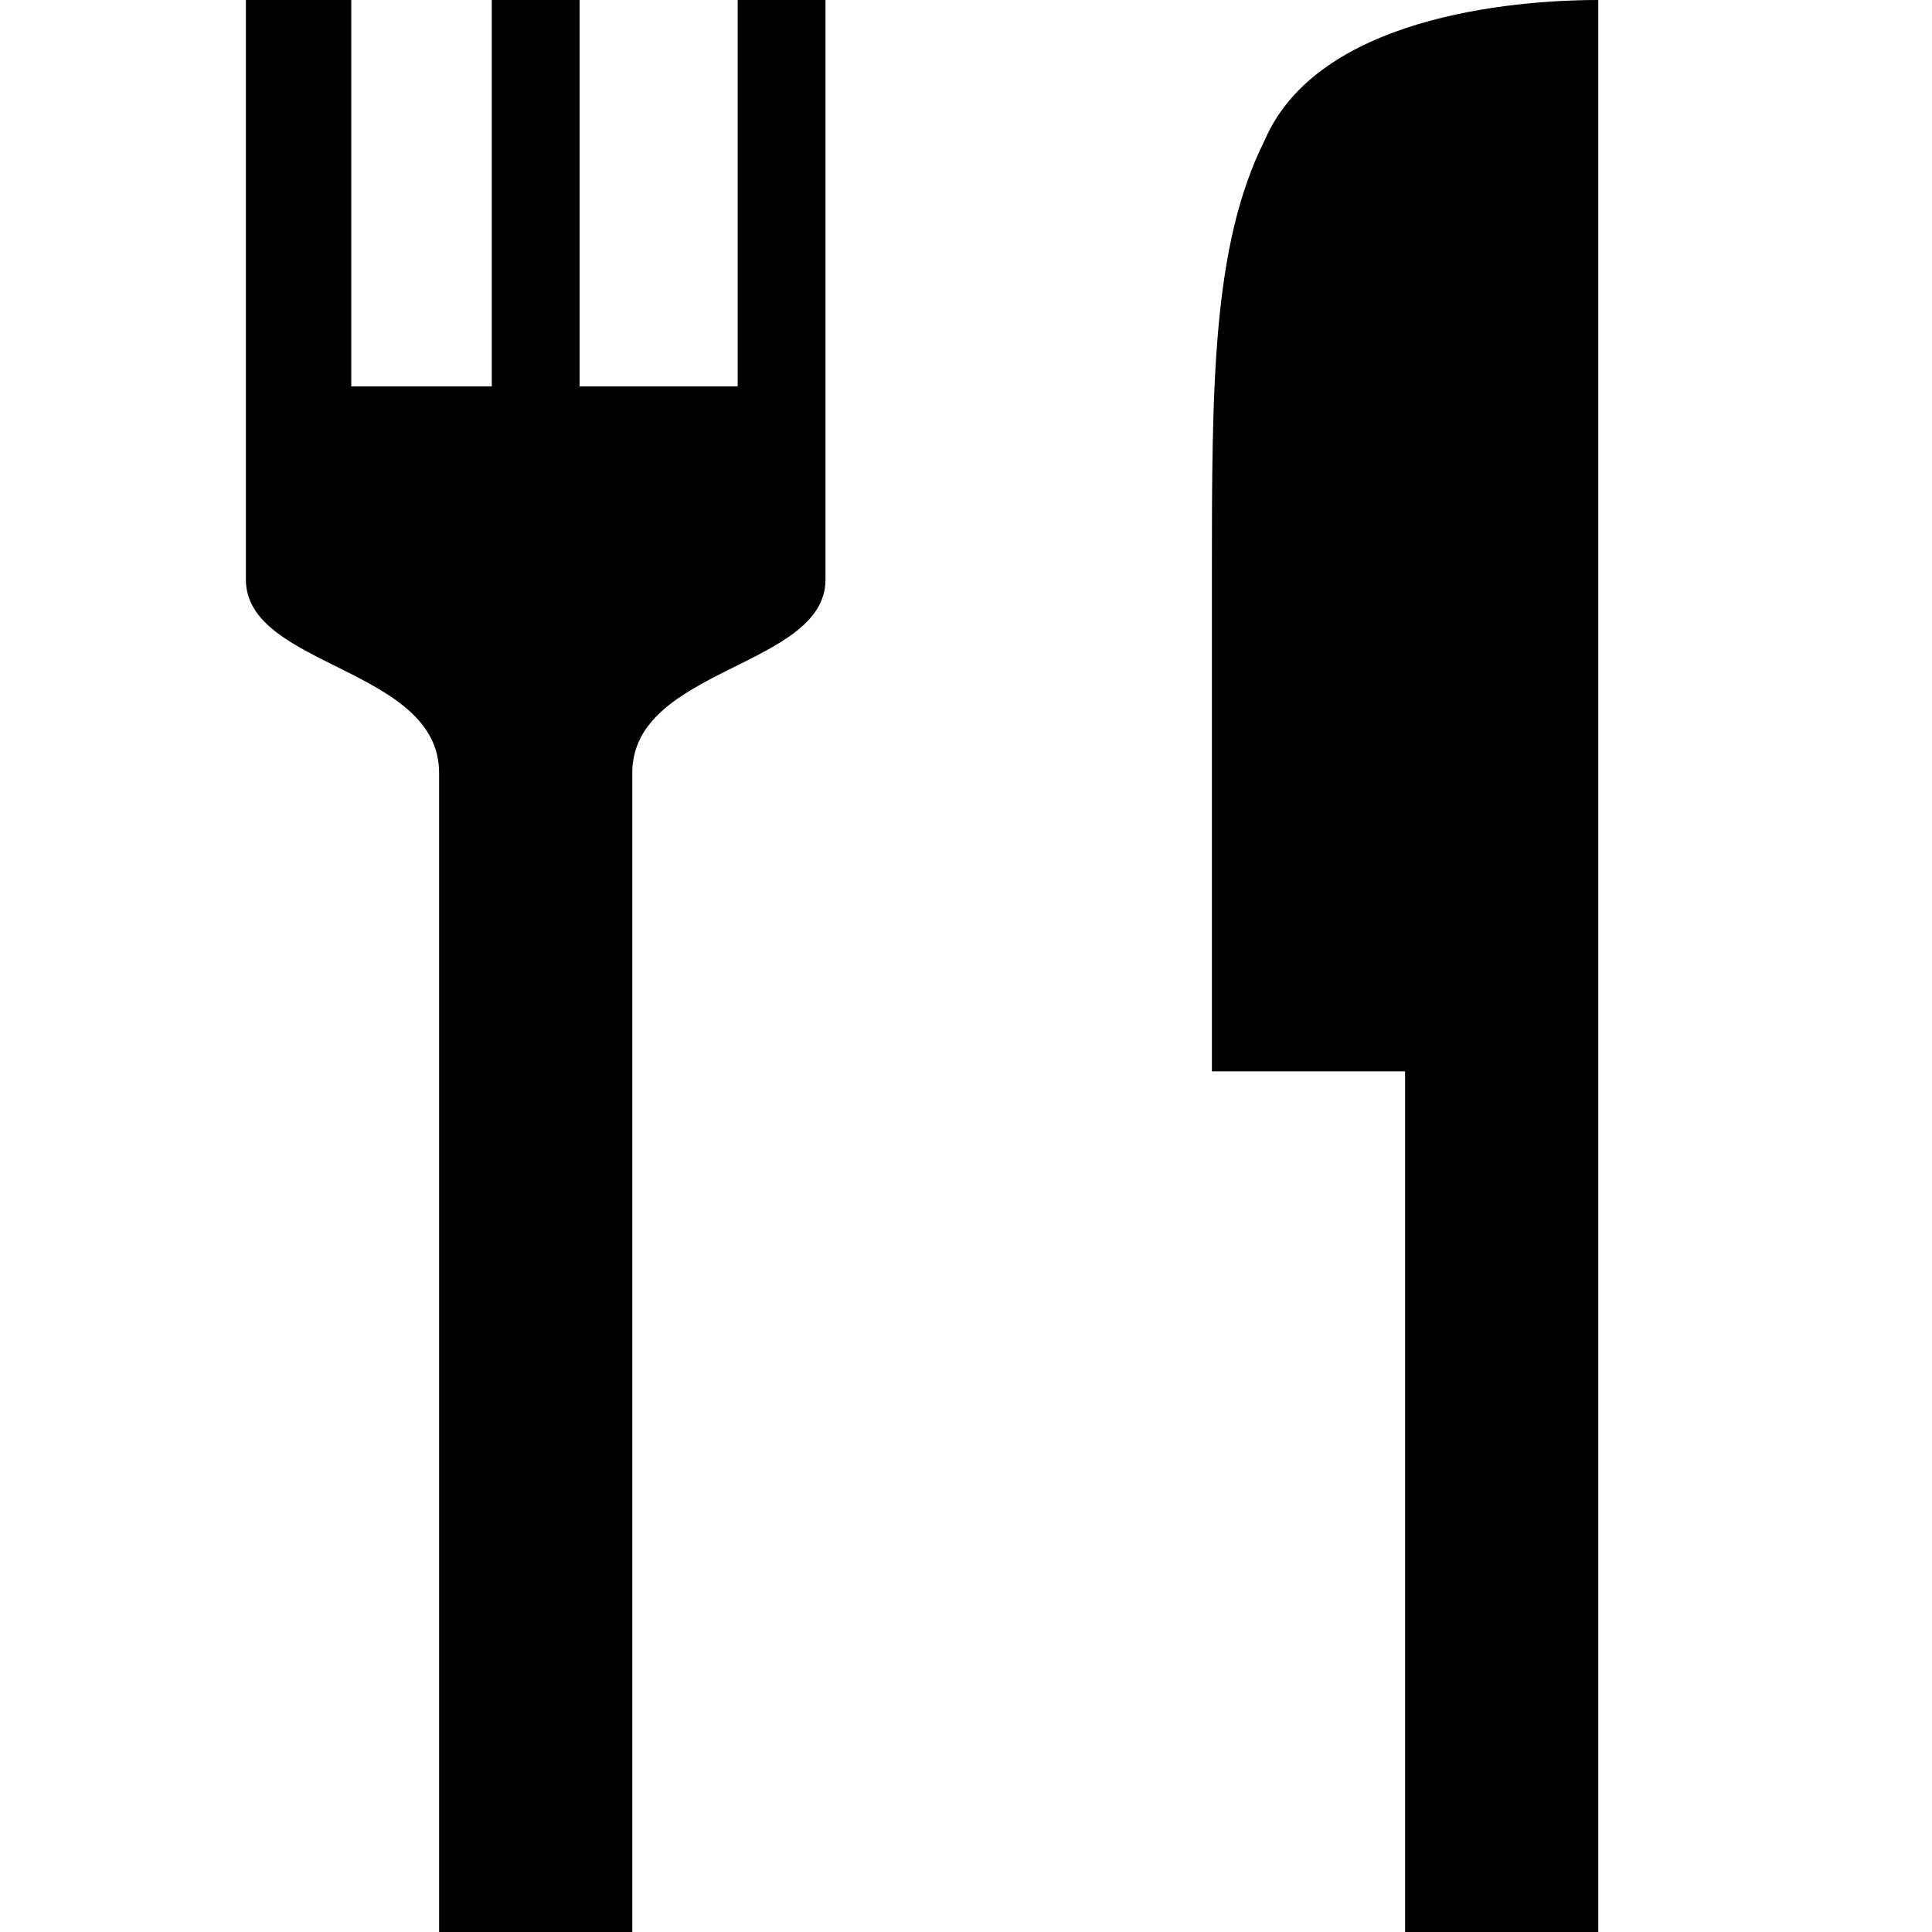 <?xml version="1.0" encoding="utf-8"?>
<!-- Generator: Adobe Illustrator 17.1.0, SVG Export Plug-In . SVG Version: 6.00 Build 0)  -->
<!DOCTYPE svg PUBLIC "-//W3C//DTD SVG 1.1//EN" "http://www.w3.org/Graphics/SVG/1.1/DTD/svg11.dtd">
<svg version="1.1"
	 id="svg4764" xmlns:cc="http://creativecommons.org/ns#" xmlns:svg="http://www.w3.org/2000/svg" xmlns:inkscape="http://www.inkscape.org/namespaces/inkscape" xmlns:rdf="http://www.w3.org/1999/02/22-rdf-syntax-ns#" xmlns:dc="http://purl.org/dc/elements/1.1/"
	 xmlns="http://www.w3.org/2000/svg" xmlns:xlink="http://www.w3.org/1999/xlink" x="0px" y="0px" viewBox="0 0 11 11"
	 enable-background="new 0 0 11 11" xml:space="preserve">
<path style="fill:#000000;fill-opacity:1" id="rect6396-8" inkscape:connector-curvature="0" d="M2,0H1.4c0,0.9,0,2.4,0,3.3c0,0.5,1.1,0.5,1.1,1.1V11h1.1V4.4
	c0-0.6,1.1-0.6,1.1-1.1c0-0.9,0-2.4,0-3.3H4.2v2.2H3.3V0H2.8v2.2H2V0z M9.1,0C8.6,0,7.5,0.1,7.2,0.8C6.9,1.4,6.9,2.2,6.9,3.3v2.8H8
	V11h1.1V0z"/>
</svg>
